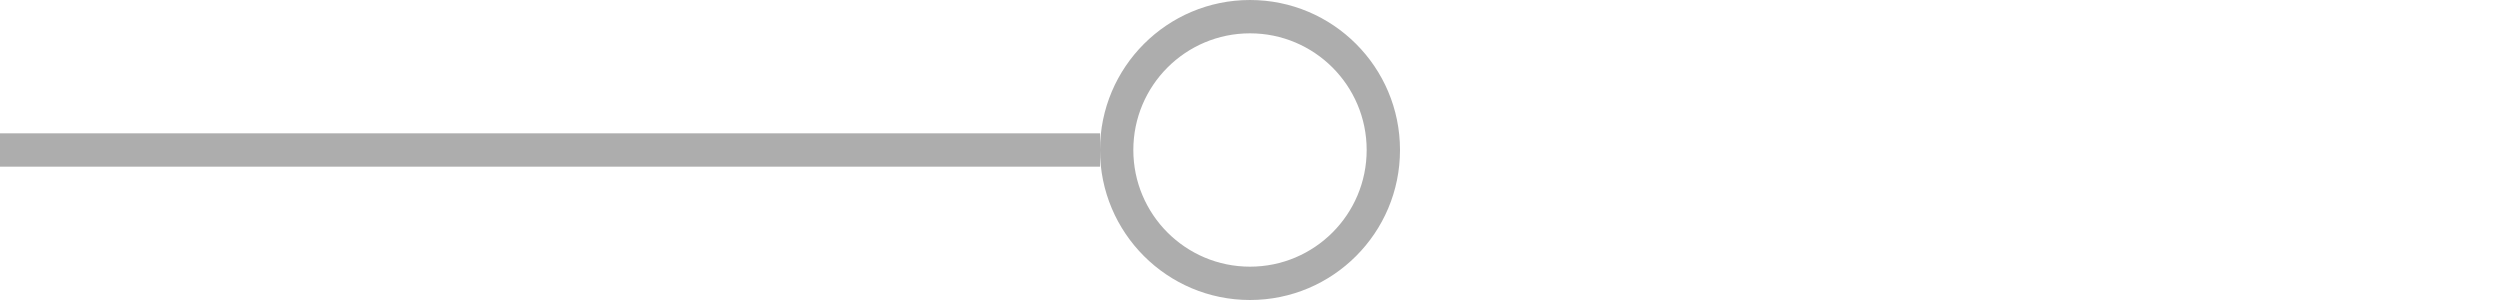 <?xml version="1.0" encoding="UTF-8"?>
<svg width="75px" height="9px" viewBox="0 0 75 9" version="1.1" xmlns="http://www.w3.org/2000/svg" xmlns:xlink="http://www.w3.org/1999/xlink">
    <!-- Generator: Sketch 57.1 (83088) - https://sketch.com -->
    <title>app_status/status_null_last</title>
    <desc>Created with Sketch.</desc>
    <g id="app_status/status_null_last" stroke="none" stroke-width="1" fill="none" fill-rule="evenodd">
        <g id="status_null_last" fill-rule="nonzero">
            <g id="Element/status/horizontal_line/line_solid" fill="#ADADAD">
                <polygon id="Line" points="0 5 0 4 33 4 33 5"></polygon>
            </g>
            <g id="Element/status/horizontal_line/line_null" transform="translate(42, 0)" fill="#FFFFFF" fill-opacity="0">
                <polygon id="Line" points="0 5 0 4 33 4 33 5"></polygon>
            </g>
            <g id="Element/status_bar/dote_undone" transform="translate(33, 0)" fill="#ADADAD">
                <path d="M4.5,9 C6.985,9 9,6.985 9,4.5 C9,2.015 6.985,0 4.5,0 C2.015,0 0,2.015 0,4.5 C0,6.985 2.015,9 4.5,9 Z M4.5,8 C2.567,8 1,6.433 1,4.5 C1,2.567 2.567,1 4.5,1 C6.433,1 8,2.567 8,4.5 C8,6.433 6.433,8 4.5,8 Z" id="Oval-2"></path>
            </g>
        </g>
    </g>
</svg>